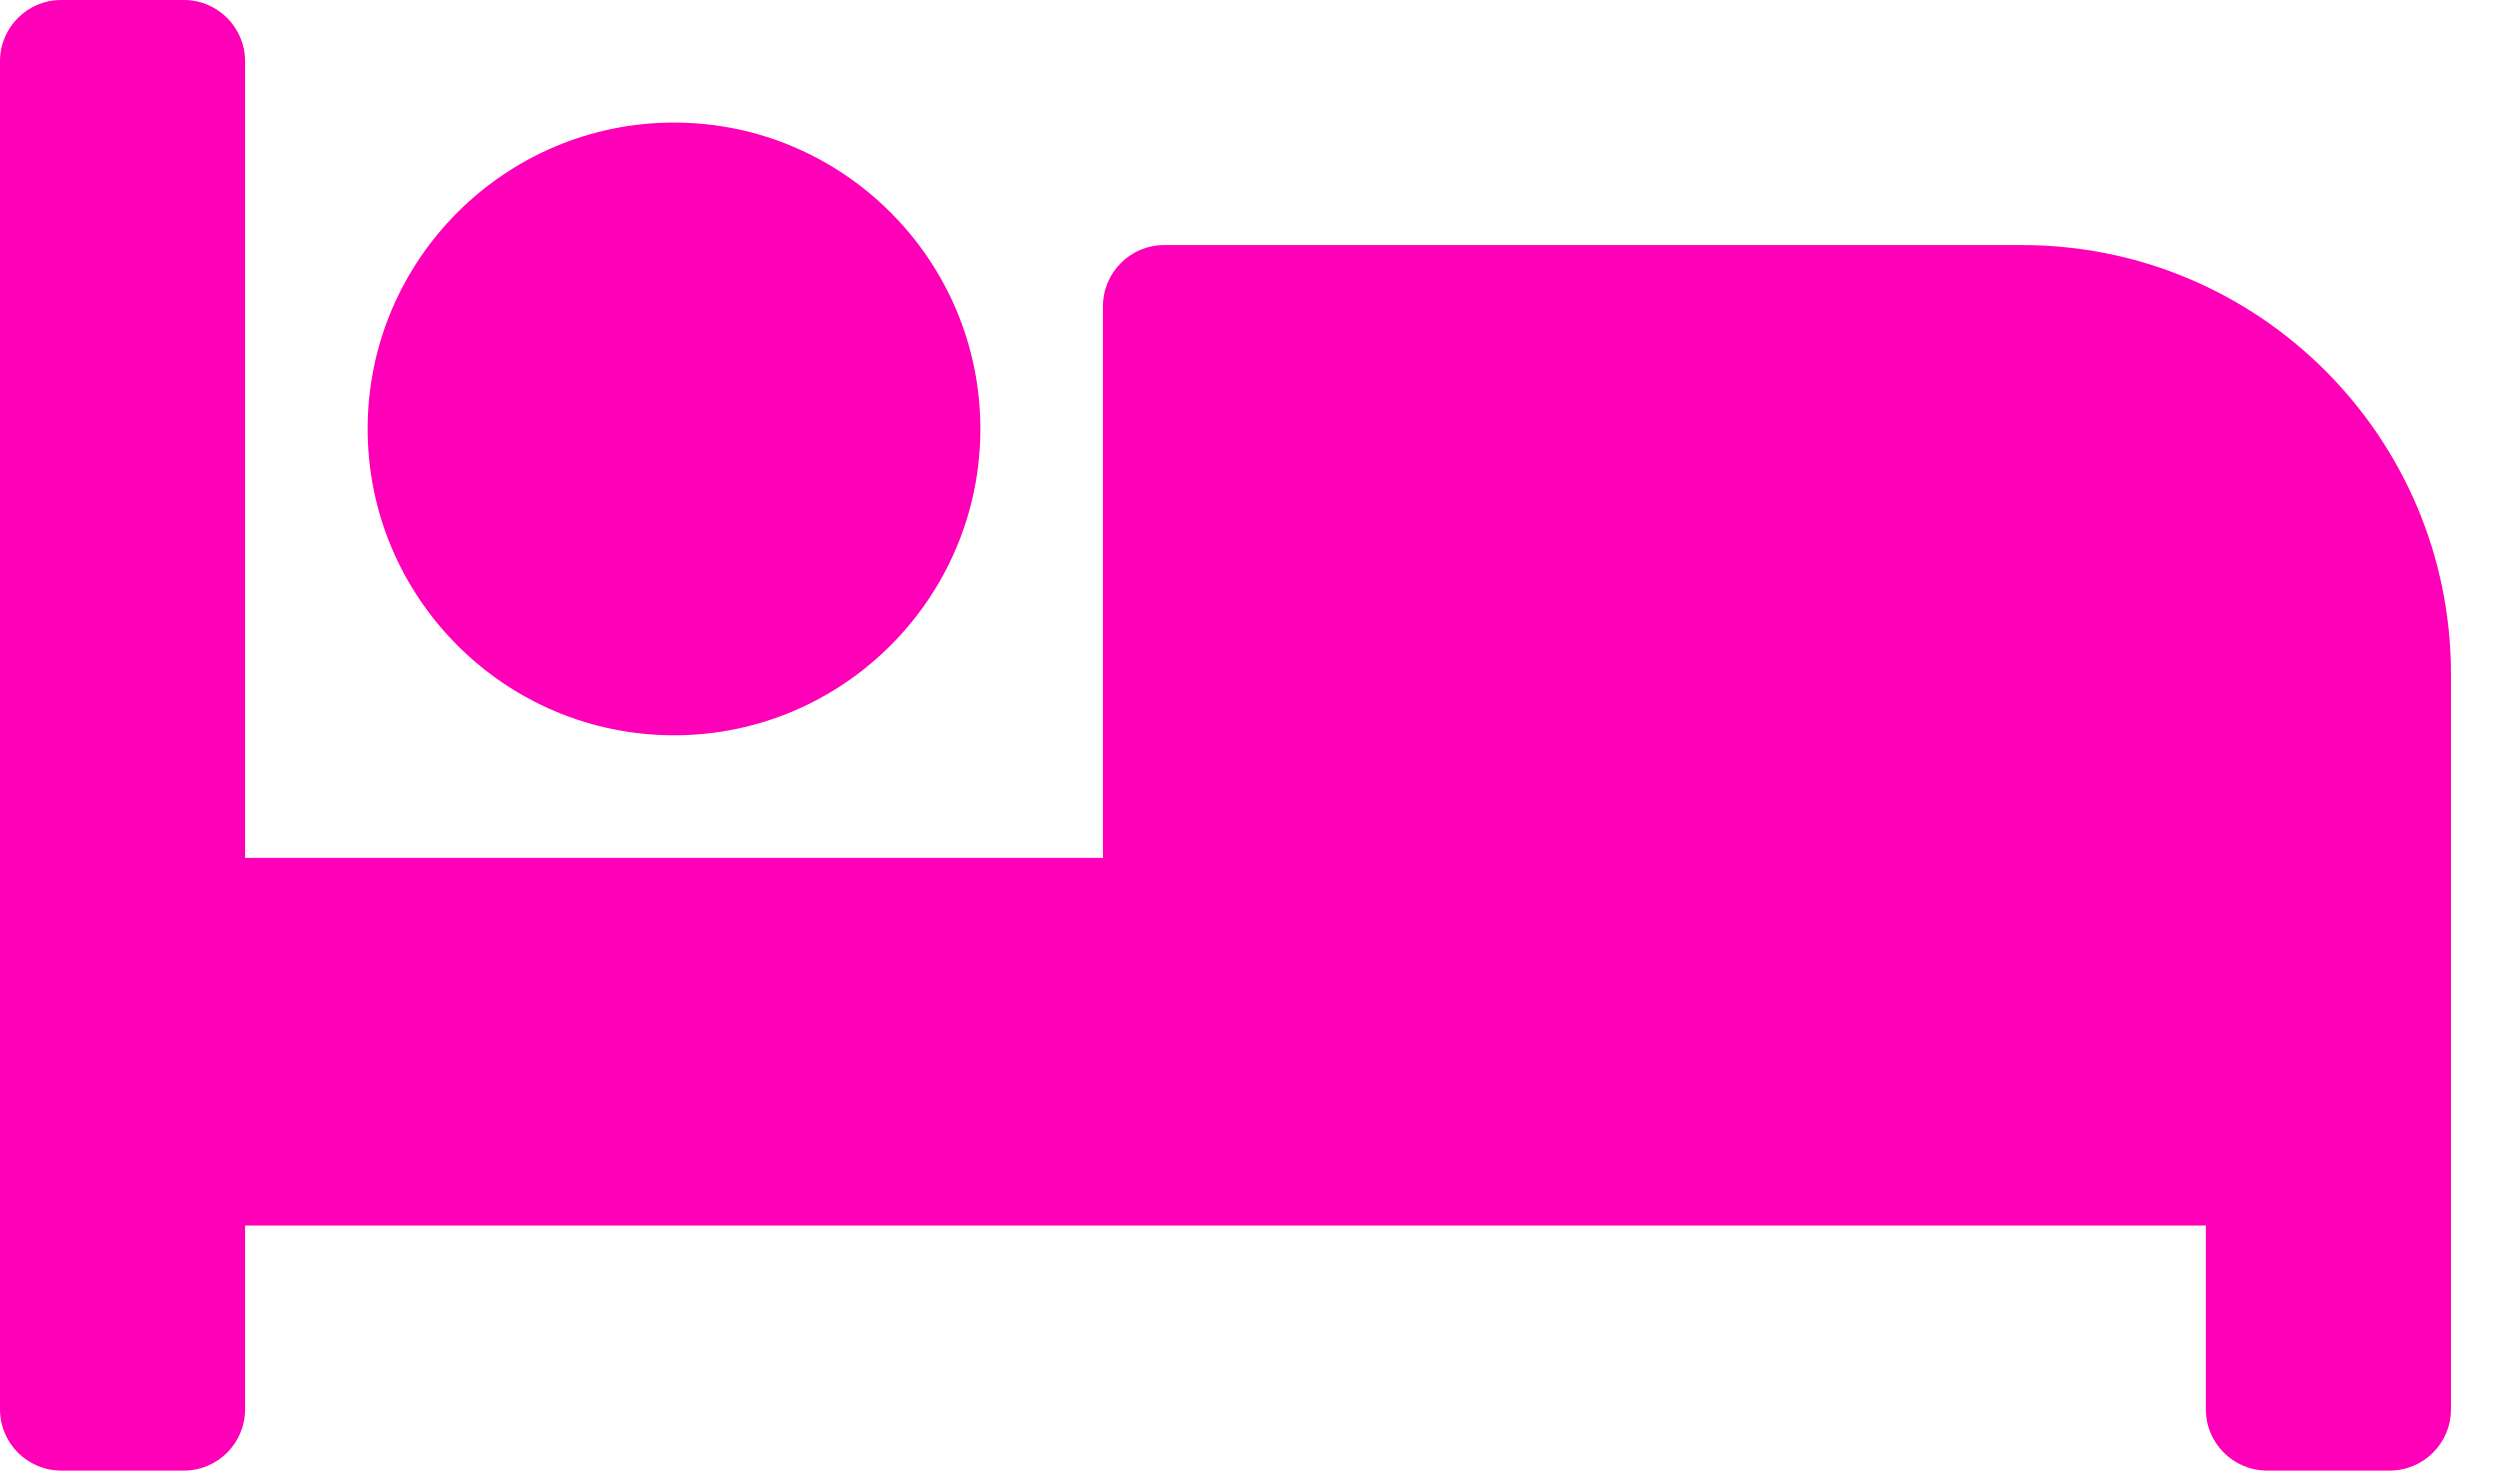 <svg width="34" height="20" viewBox="0 0 34 20" fill="none" xmlns="http://www.w3.org/2000/svg">
<path d="M9.167 10C11.464 10 13.333 8.131 13.333 5.833C13.333 3.536 11.464 1.667 9.167 1.667C6.869 1.667 5 3.536 5 5.833C5 8.131 6.869 10 9.167 10ZM27.5 3.333H15.833C15.373 3.333 15 3.706 15 4.167V11.667H3.333V0.833C3.333 0.373 2.96 0 2.5 0H0.833C0.373 0 0 0.373 0 0.833V19.167C0 19.627 0.373 20 0.833 20H2.5C2.96 20 3.333 19.627 3.333 19.167V16.667H30V19.167C30 19.627 30.373 20 30.833 20H32.5C32.96 20 33.333 19.627 33.333 19.167V9.167C33.333 5.945 30.722 3.333 27.5 3.333Z" fill="#FF00B8"/>
</svg>
